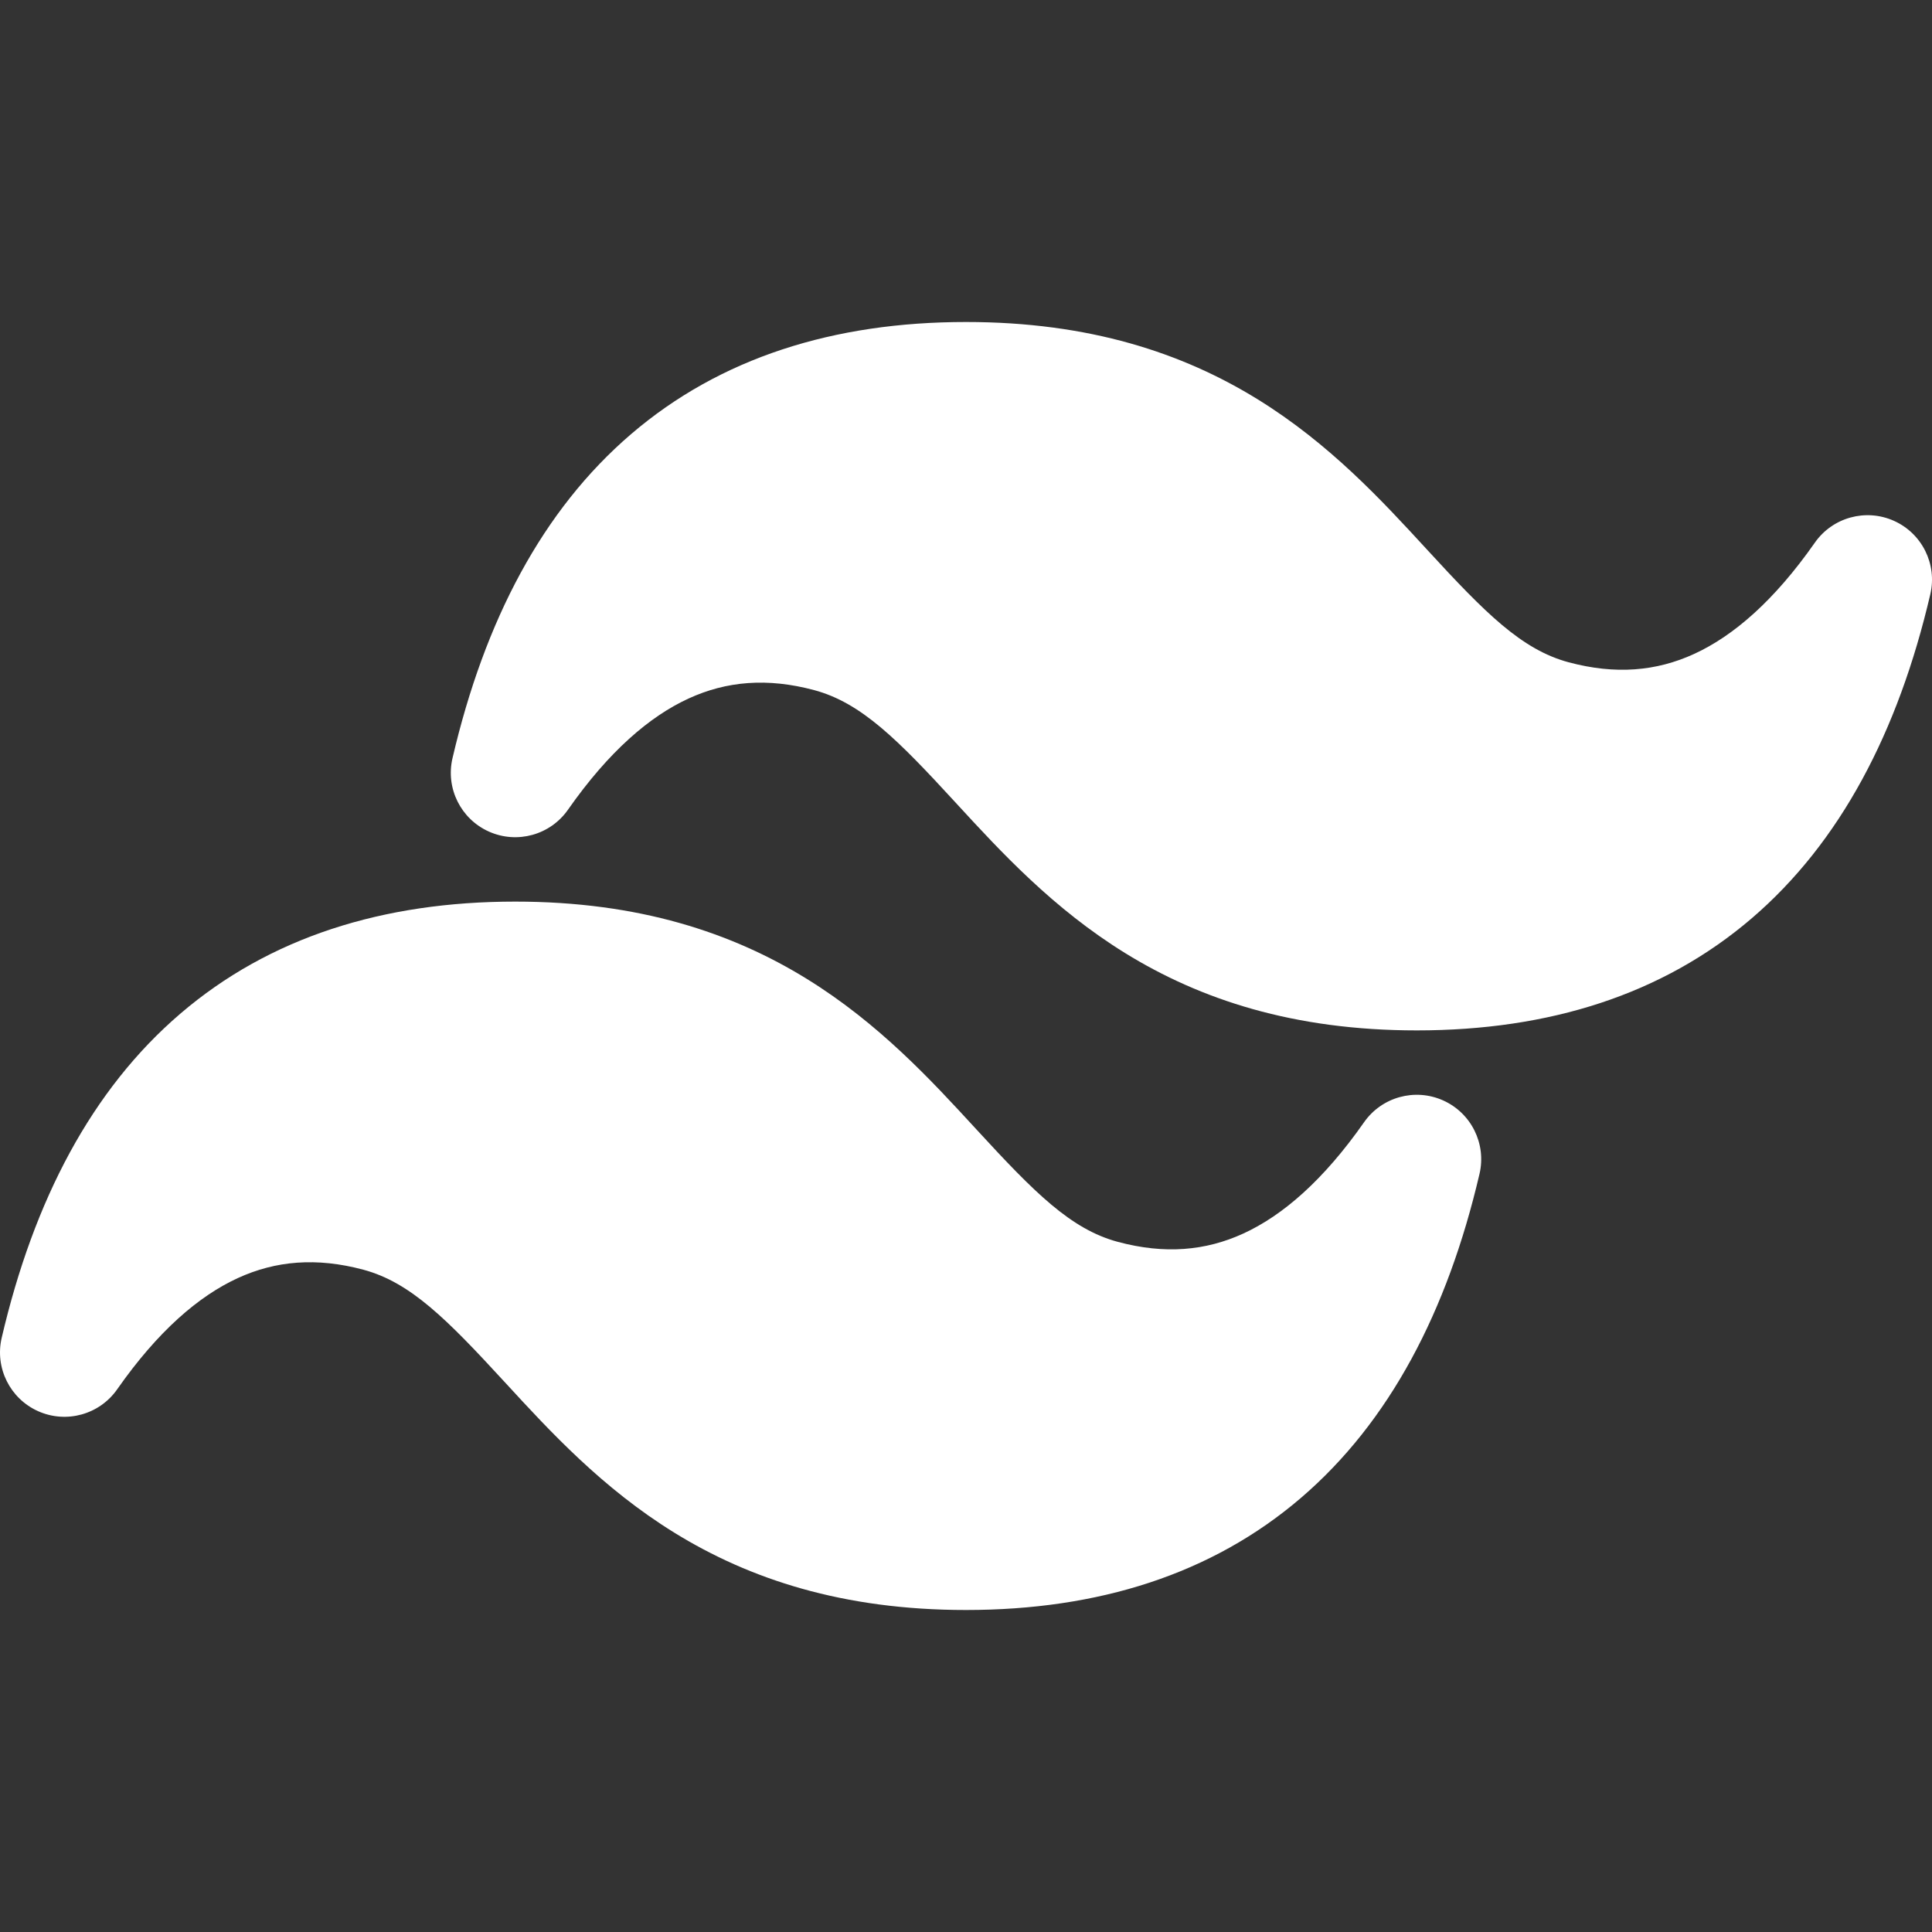 <svg width="108" height="108" viewBox="0 0 108 108" fill="none" xmlns="http://www.w3.org/2000/svg">
<rect x="0" y="0" width="108" height="108" fill="#333333" stroke="none"/>
<g clip-path="url(#clip0_1_217)">
<path d="M54 18C46.614 18 40.263 19.994 35.278 24.267C30.328 28.509 27.091 34.684 25.295 42.382C24.903 44.062 25.757 45.784 27.333 46.487C28.908 47.191 30.76 46.678 31.75 45.264C34.029 42.008 36.306 40.051 38.493 39.047C40.611 38.074 42.894 37.877 45.509 38.577C48.148 39.284 50.191 41.355 53.398 44.843L53.502 44.956C55.92 47.585 58.869 50.793 62.903 53.282C67.088 55.865 72.297 57.6 79.201 57.6C86.587 57.6 92.938 55.606 97.924 51.333C102.872 47.091 106.11 40.915 107.906 33.218C108.298 31.538 107.443 29.816 105.868 29.113C104.293 28.41 102.44 28.922 101.451 30.335C99.171 33.592 96.895 35.549 94.708 36.553C92.59 37.526 90.307 37.723 87.692 37.023C85.053 36.316 83.01 34.245 79.803 30.757L79.699 30.644C77.281 28.015 74.332 24.807 70.298 22.318C66.112 19.735 60.904 18 54 18Z" fill="white"/>
<path d="M28.8 50.4C21.413 50.4 15.063 52.394 10.078 56.667C5.128 60.909 1.891 67.084 0.095 74.782C-0.297 76.462 0.557 78.183 2.133 78.887C3.708 79.59 5.56 79.078 6.55 77.664C8.829 74.408 11.106 72.451 13.293 71.446C15.411 70.474 17.694 70.277 20.309 70.977C22.948 71.684 24.991 73.755 28.198 77.243L28.302 77.355C30.72 79.985 33.669 83.193 37.703 85.682C41.889 88.265 47.097 90 54 90C61.387 90 67.738 88.006 72.724 83.733C77.672 79.491 80.91 73.315 82.706 65.618C83.098 63.938 82.243 62.216 80.668 61.513C79.093 60.809 77.24 61.322 76.251 62.735C73.971 65.992 71.695 67.949 69.508 68.953C67.39 69.926 65.107 70.123 62.492 69.422C59.853 68.716 57.81 66.645 54.603 63.157L54.499 63.044C52.081 60.415 49.132 57.207 45.098 54.718C40.912 52.135 35.704 50.4 28.8 50.4Z" fill="white"/>
</g>
<defs>
<clipPath id="clip0_1_217">
<rect width="108" height="108" fill="white"/>
</clipPath>
</defs>
</svg>
